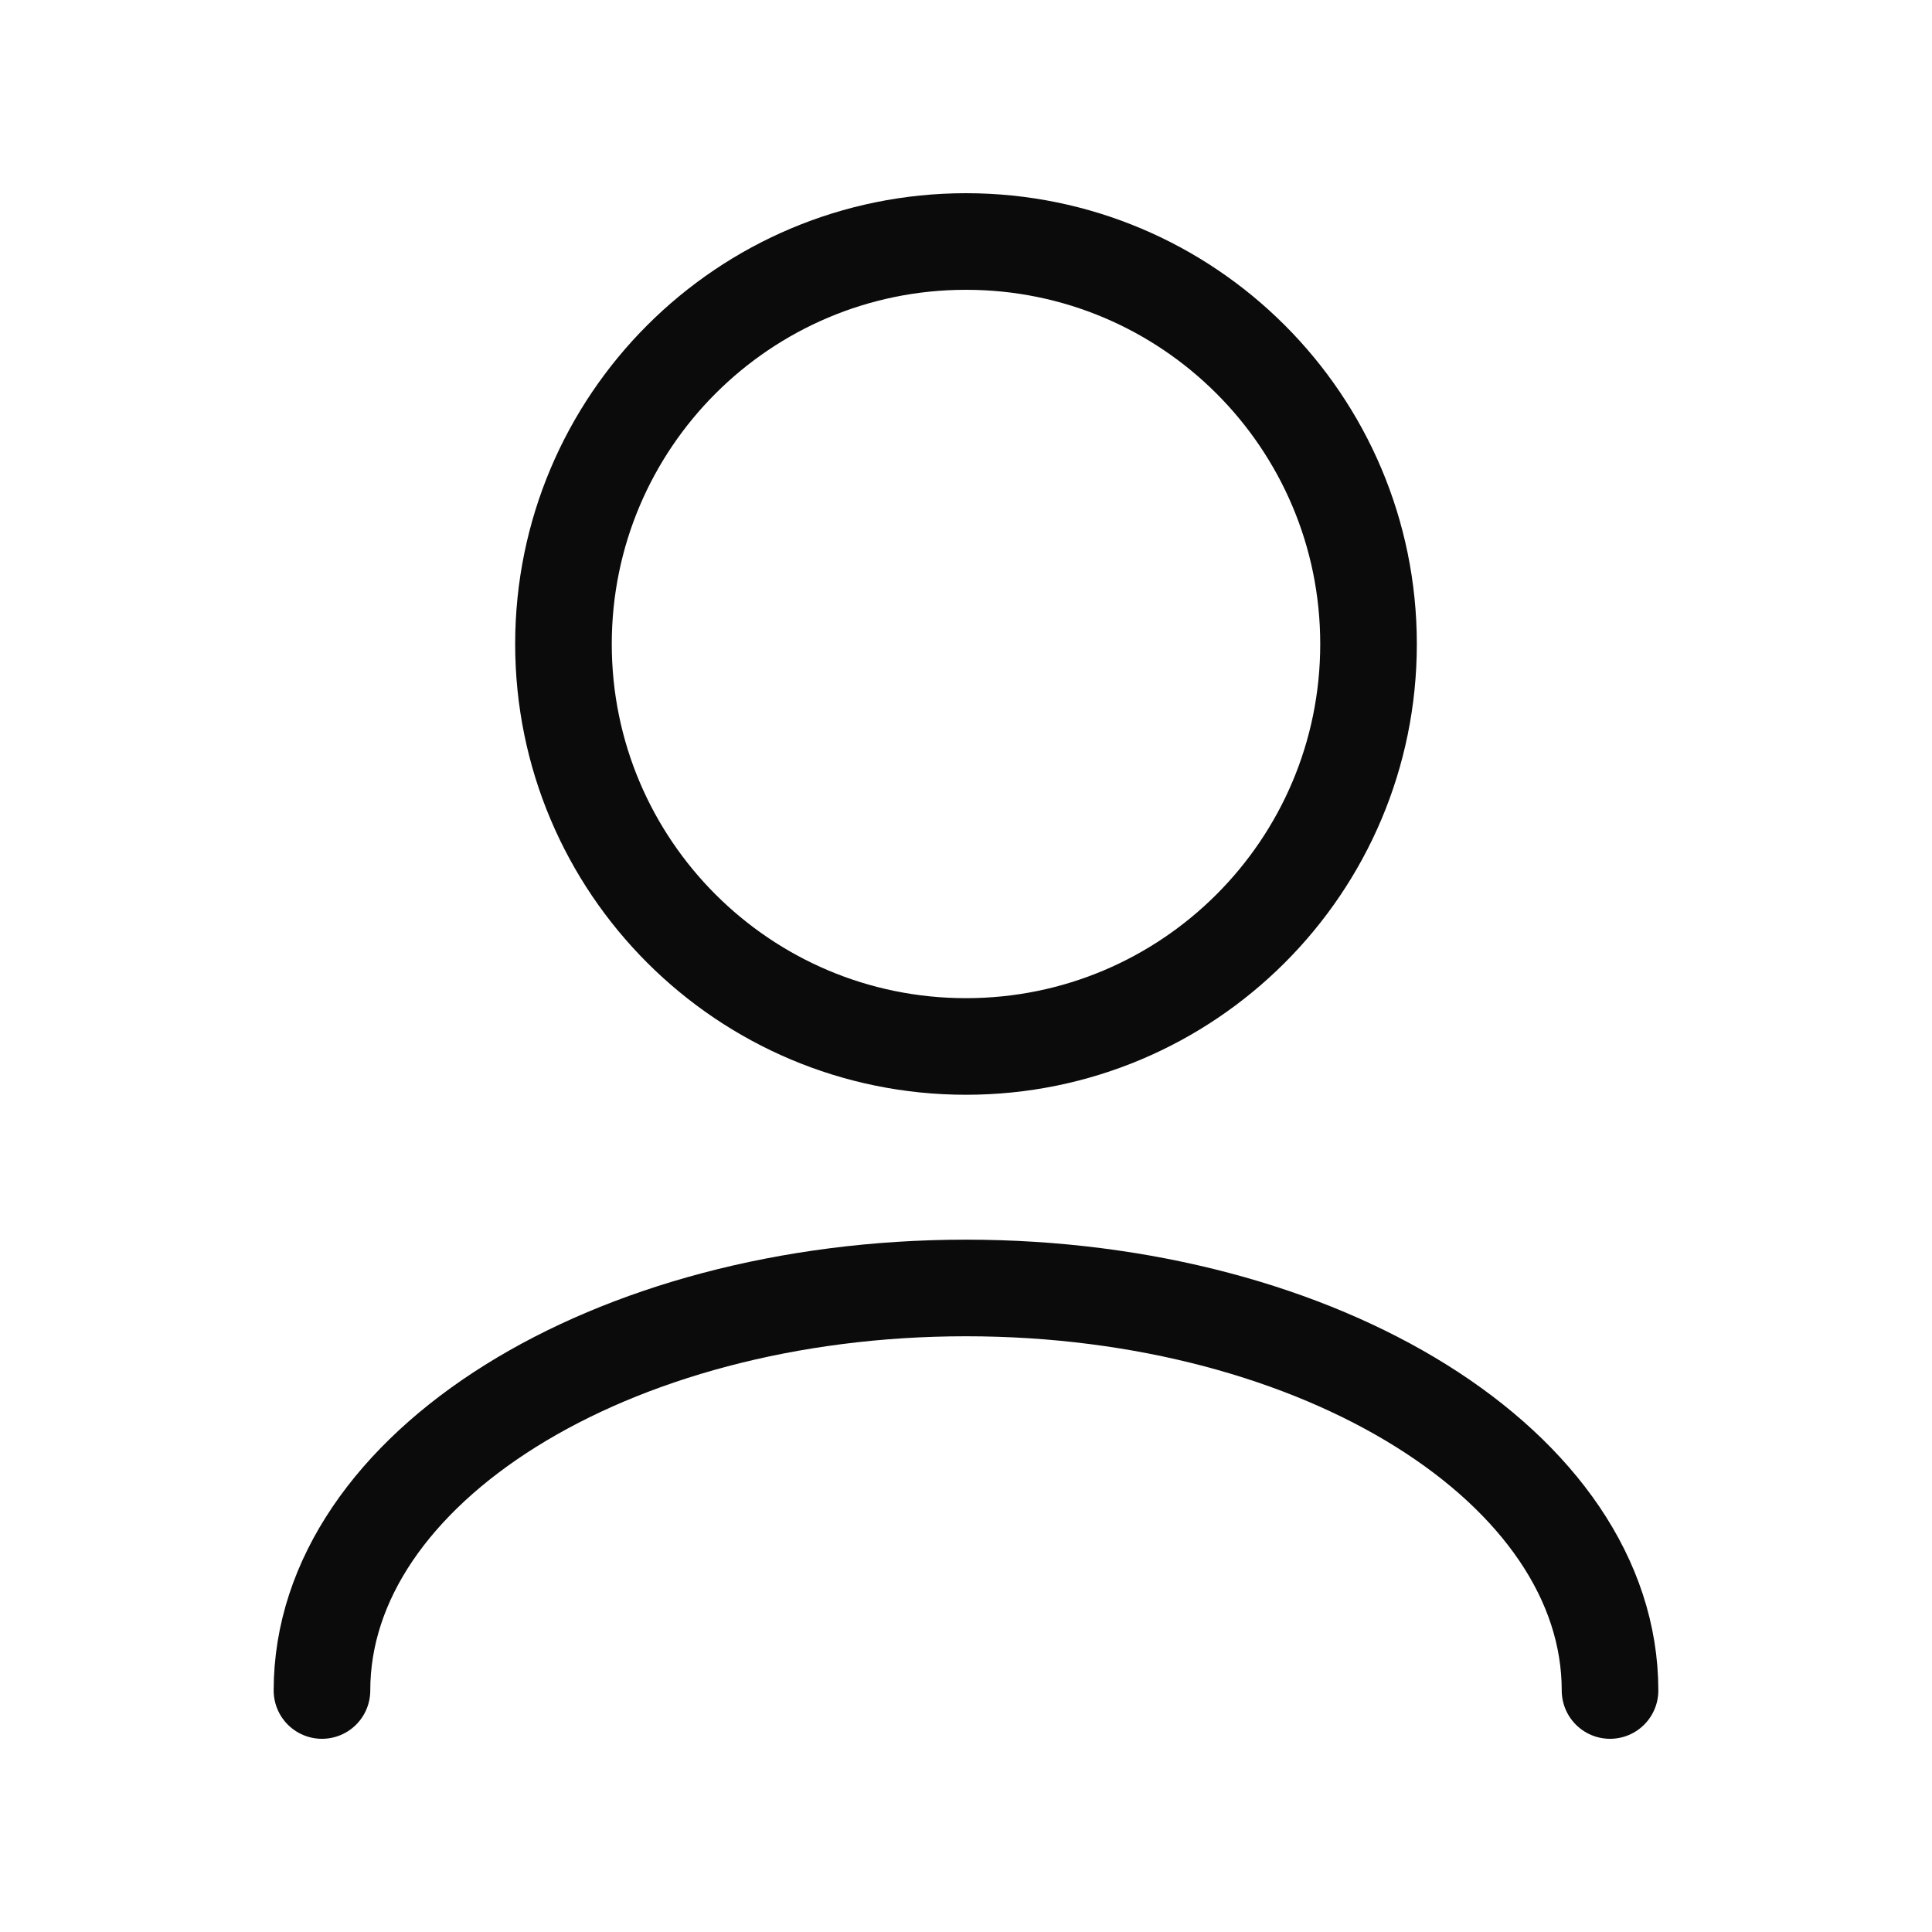 <svg xmlns="http://www.w3.org/2000/svg" width="20" height="20" viewBox="0 0 20 20" fill="none">
  <path d="M16.667 17.5C16.667 15.199 13.682 13.333 10 13.333C6.318 13.333 3.333 15.199 3.333 17.5M10 10.833C7.699 10.833 5.833 8.968 5.833 6.667C5.833 4.365 7.699 2.5 10 2.5C12.301 2.5 14.167 4.365 14.167 6.667C14.167 8.968 12.301 10.833 10 10.833Z" stroke="#0B0B0B" stroke-linecap="round" stroke-linejoin="round"/>
</svg>